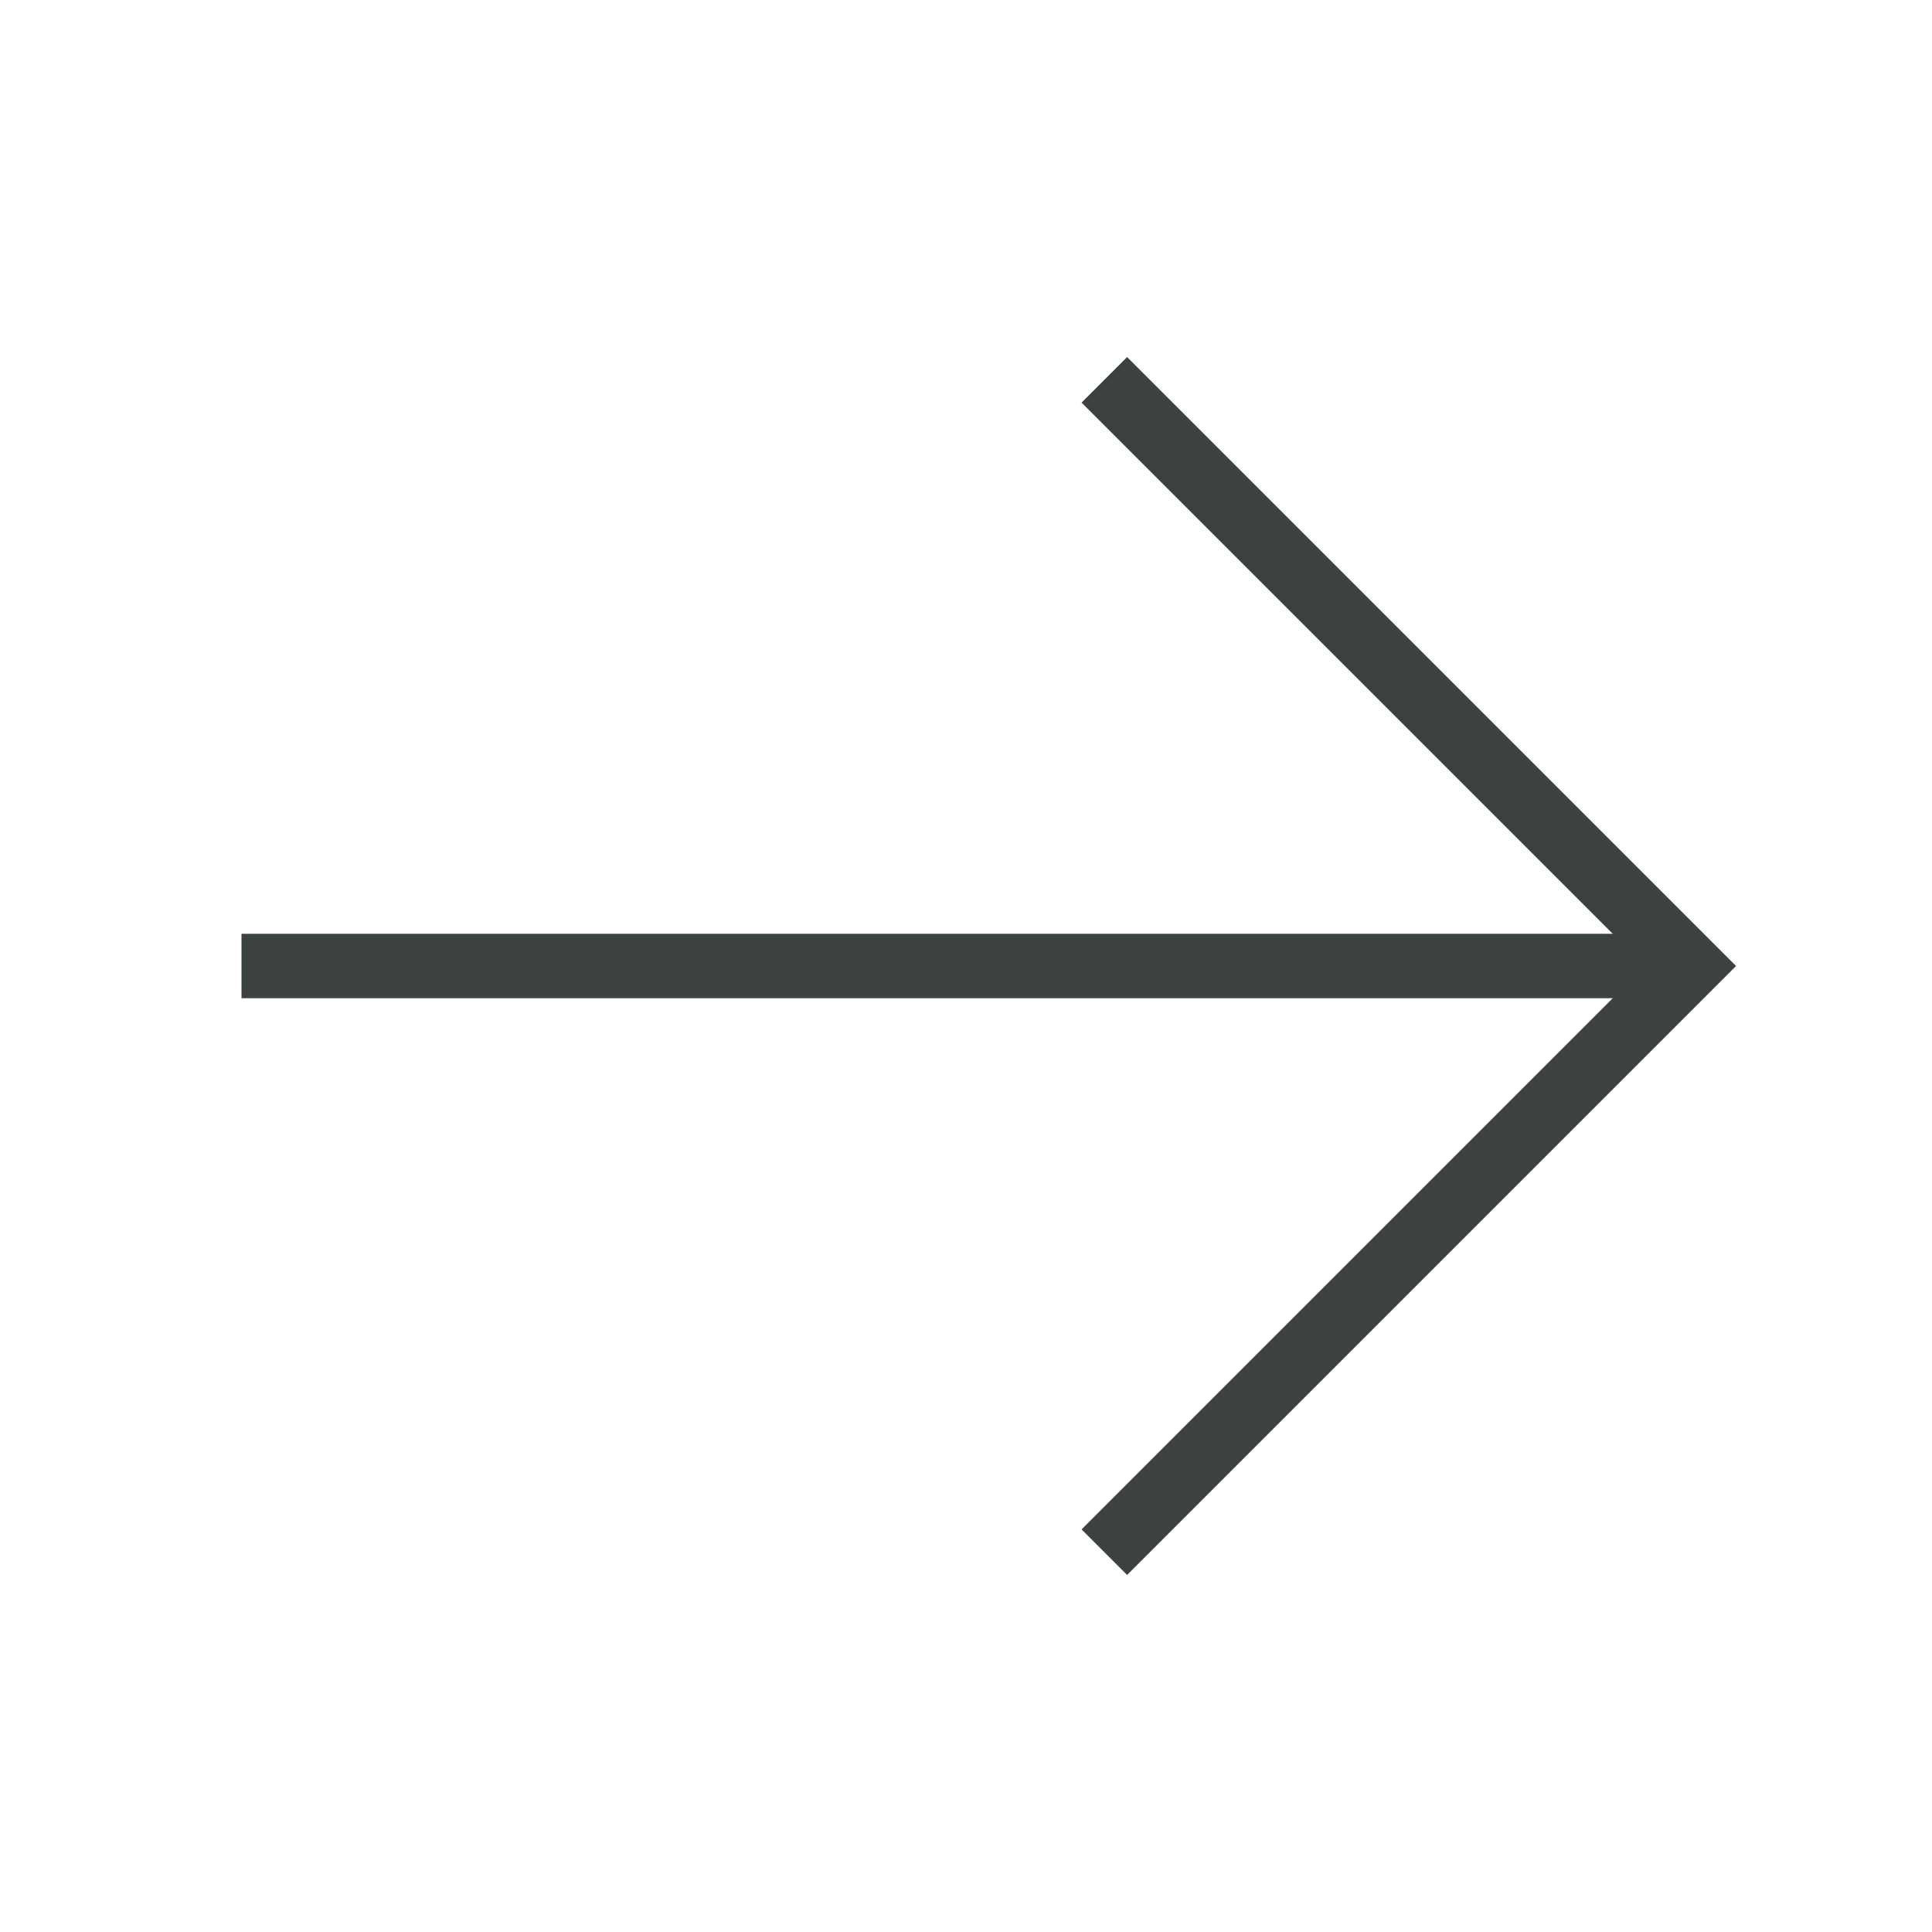 <?xml version="1.0" encoding="UTF-8"?><svg id="uuid-481554c8-d66f-4ebf-8a52-31db027608c2" xmlns="http://www.w3.org/2000/svg" width="60" height="60" viewBox="0 0 60 60"><line x1="7.5" y1="30" x2="51.906" y2="30" style="fill:none; stroke:#3c4141; stroke-miterlimit:10; stroke-width:2px;"/><polyline points="34.296 11.796 52.5 30 34.296 48.204" style="fill:none; stroke:#3c4141; stroke-miterlimit:10; stroke-width:2px;"/></svg>